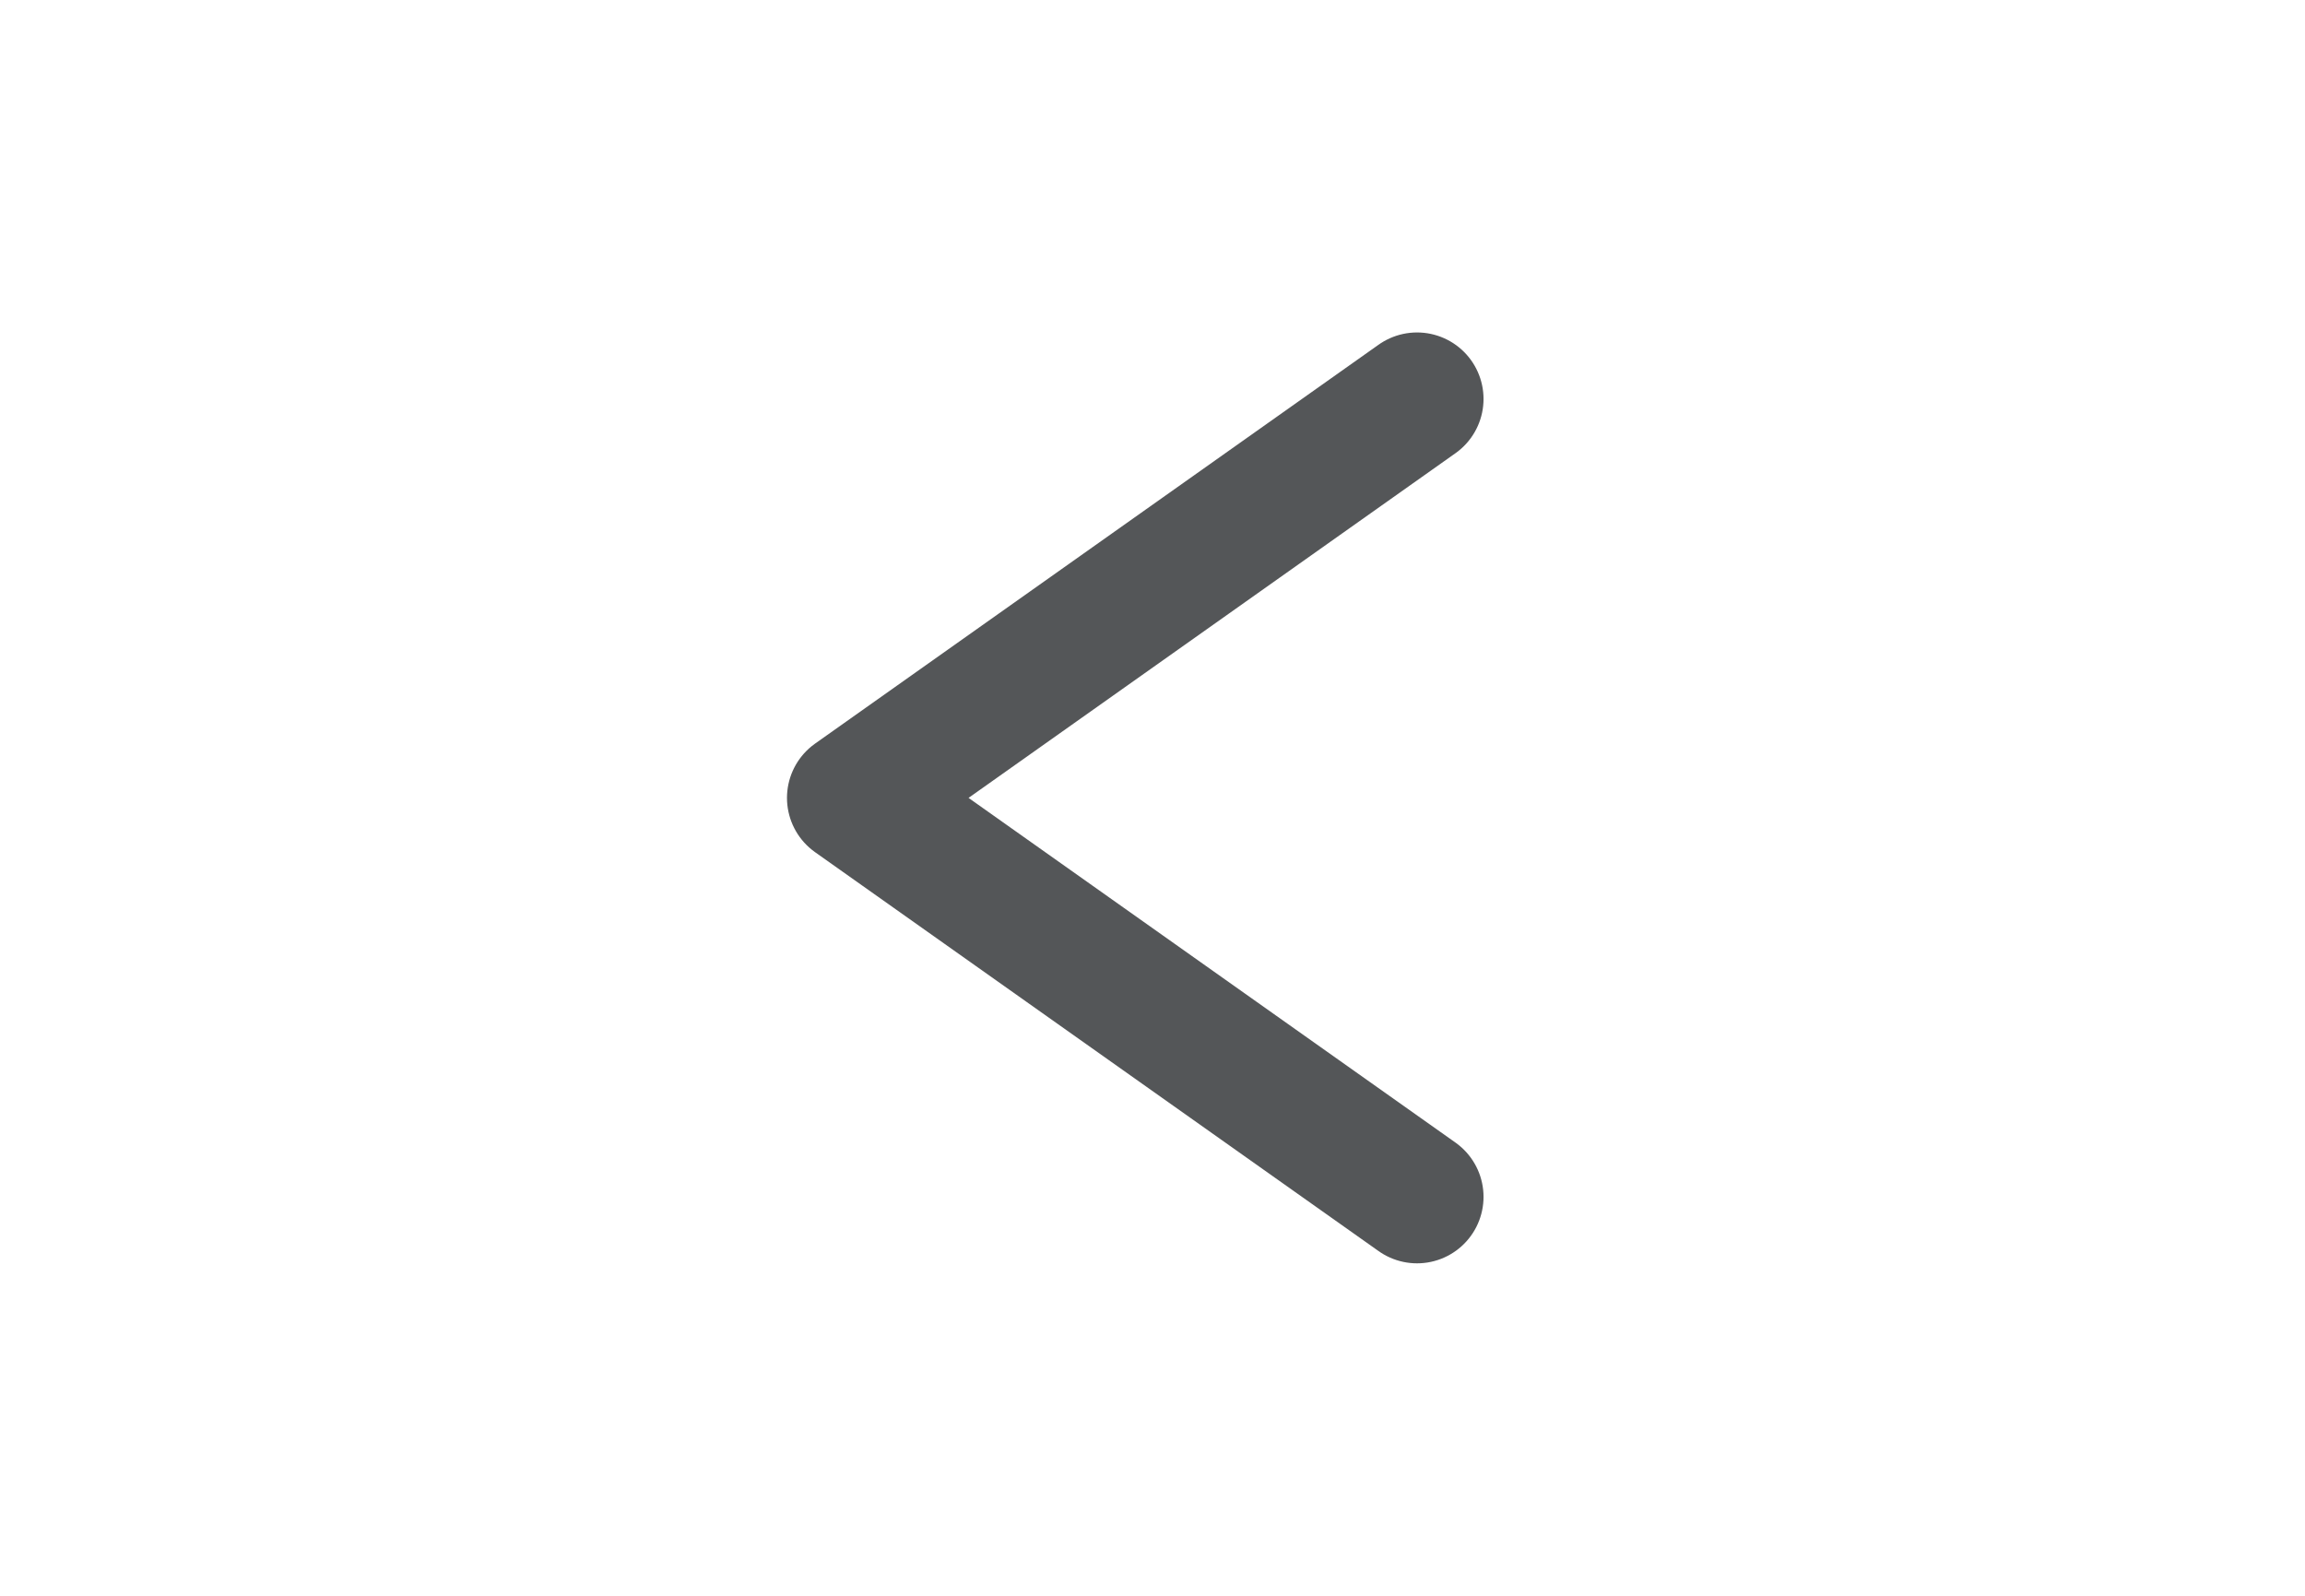 <svg width="26" height="18" viewBox="0 0 26 18" fill="none" xmlns="http://www.w3.org/2000/svg">
<path d="M15.984 13.5L9.627 9L15.984 4.5" stroke="#545658" stroke-width="1.5" stroke-linecap="round" stroke-linejoin="round"/>
</svg>
